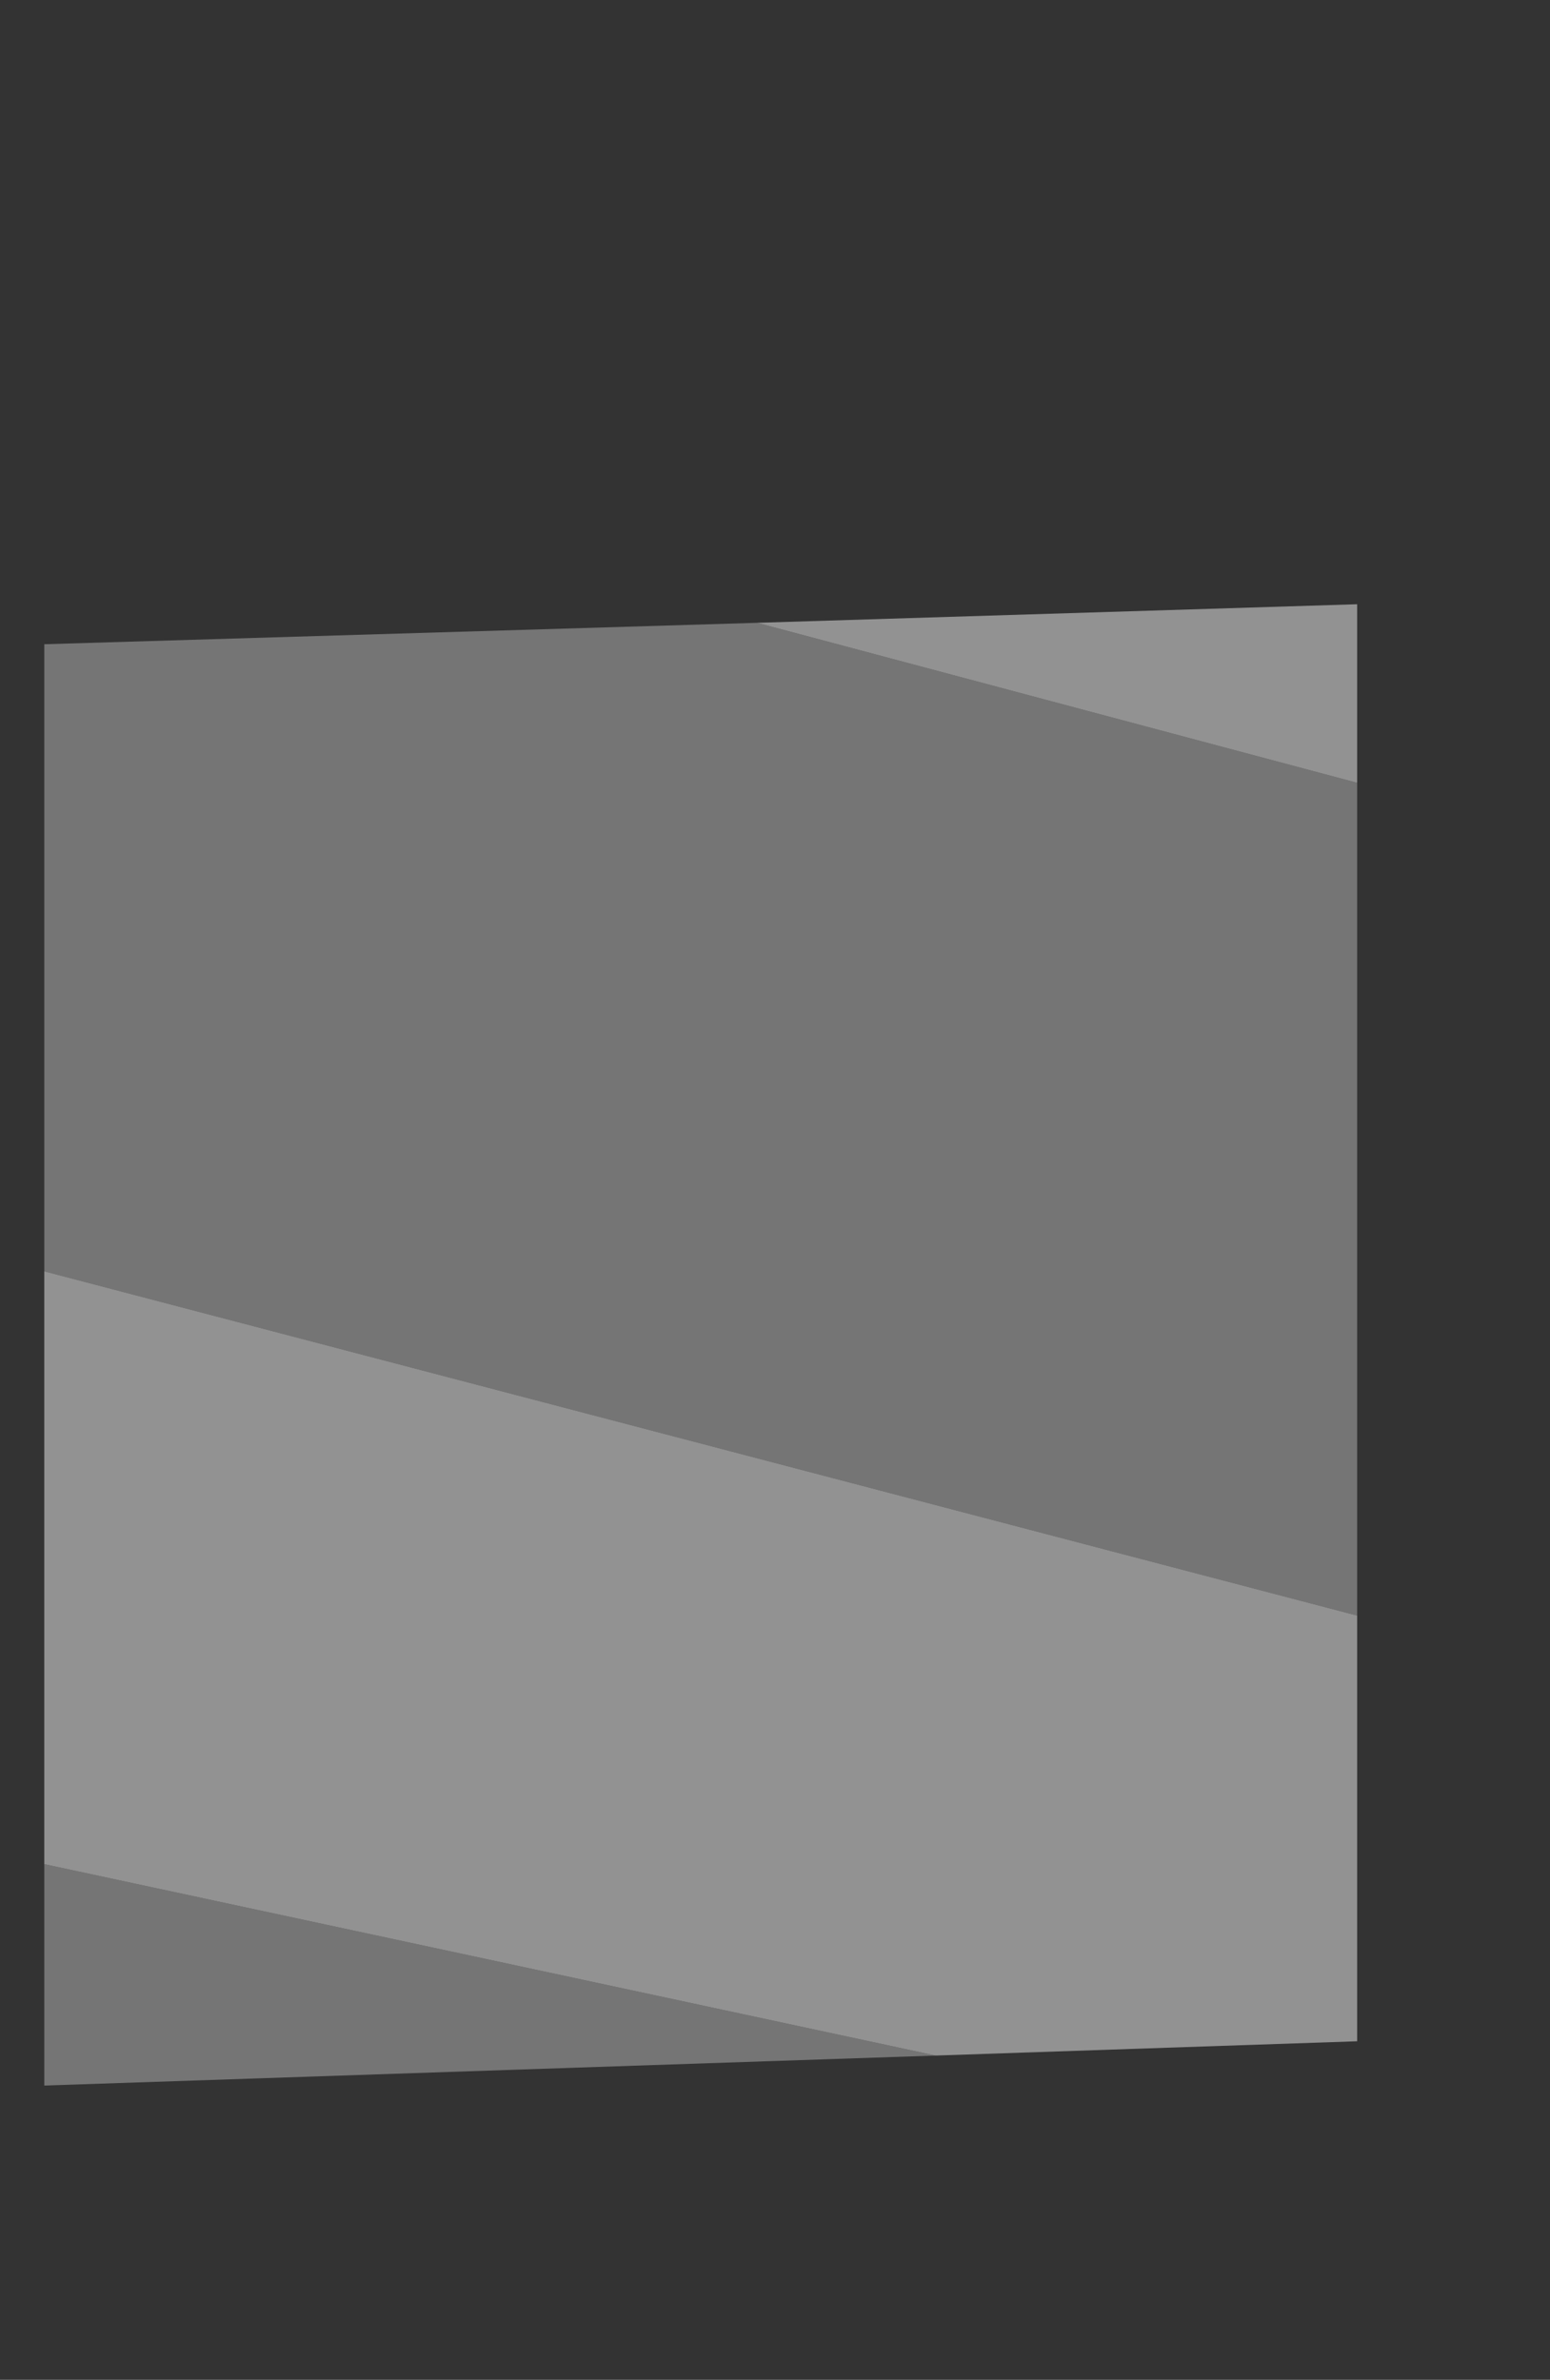 <?xml version="1.0" encoding="UTF-8" standalone="no"?>
<svg xmlns:xlink="http://www.w3.org/1999/xlink" height="83.3px" width="54.25px" xmlns="http://www.w3.org/2000/svg">
  <rect width="100%" height="100%" fill="#333333" stroke="none"/>
  <g transform="matrix(1.0, 0.0, 0.0, 1.0, 1.55, 21.15)">
    <use height="51.85" id="zonee" transform="matrix(1.0, 0.0, 0.0, 1.0, 0.0, 0.0)" width="45.95" xlink:href="#sprite0"/>
  </g>
  <defs>
    <g id="sprite0" transform="matrix(1.0, 0.0, 0.0, 1.0, 22.95, 25.9)">
      <use height="51.85" transform="matrix(1.0, 0.0, 0.0, 1.0, -22.95, -25.9)" width="45.95" xlink:href="#shape0"/>
    </g>
    <g id="shape0" transform="matrix(1.0, 0.0, 0.0, 1.0, 22.95, 25.9)">
      <path d="M23.0 9.5 L23.0 24.4 8.25 24.9 -22.95 18.2 -22.95 -2.55 23.0 9.5 M2.0 -25.25 L23.0 -25.9 23.0 -19.65 2.0 -25.25" fill="#f2f2f2" fill-opacity="0.502" fill-rule="evenodd" stroke="none"/>
      <path d="M23.0 -19.65 L23.0 9.5 -22.95 -2.55 -22.95 -24.5 2.0 -25.25 23.0 -19.65 M8.25 24.9 L-22.95 25.95 -22.95 18.2 8.25 24.9" fill="#b7b7b7" fill-opacity="0.502" fill-rule="evenodd" stroke="none"/>
    </g>
  </defs>
</svg>

